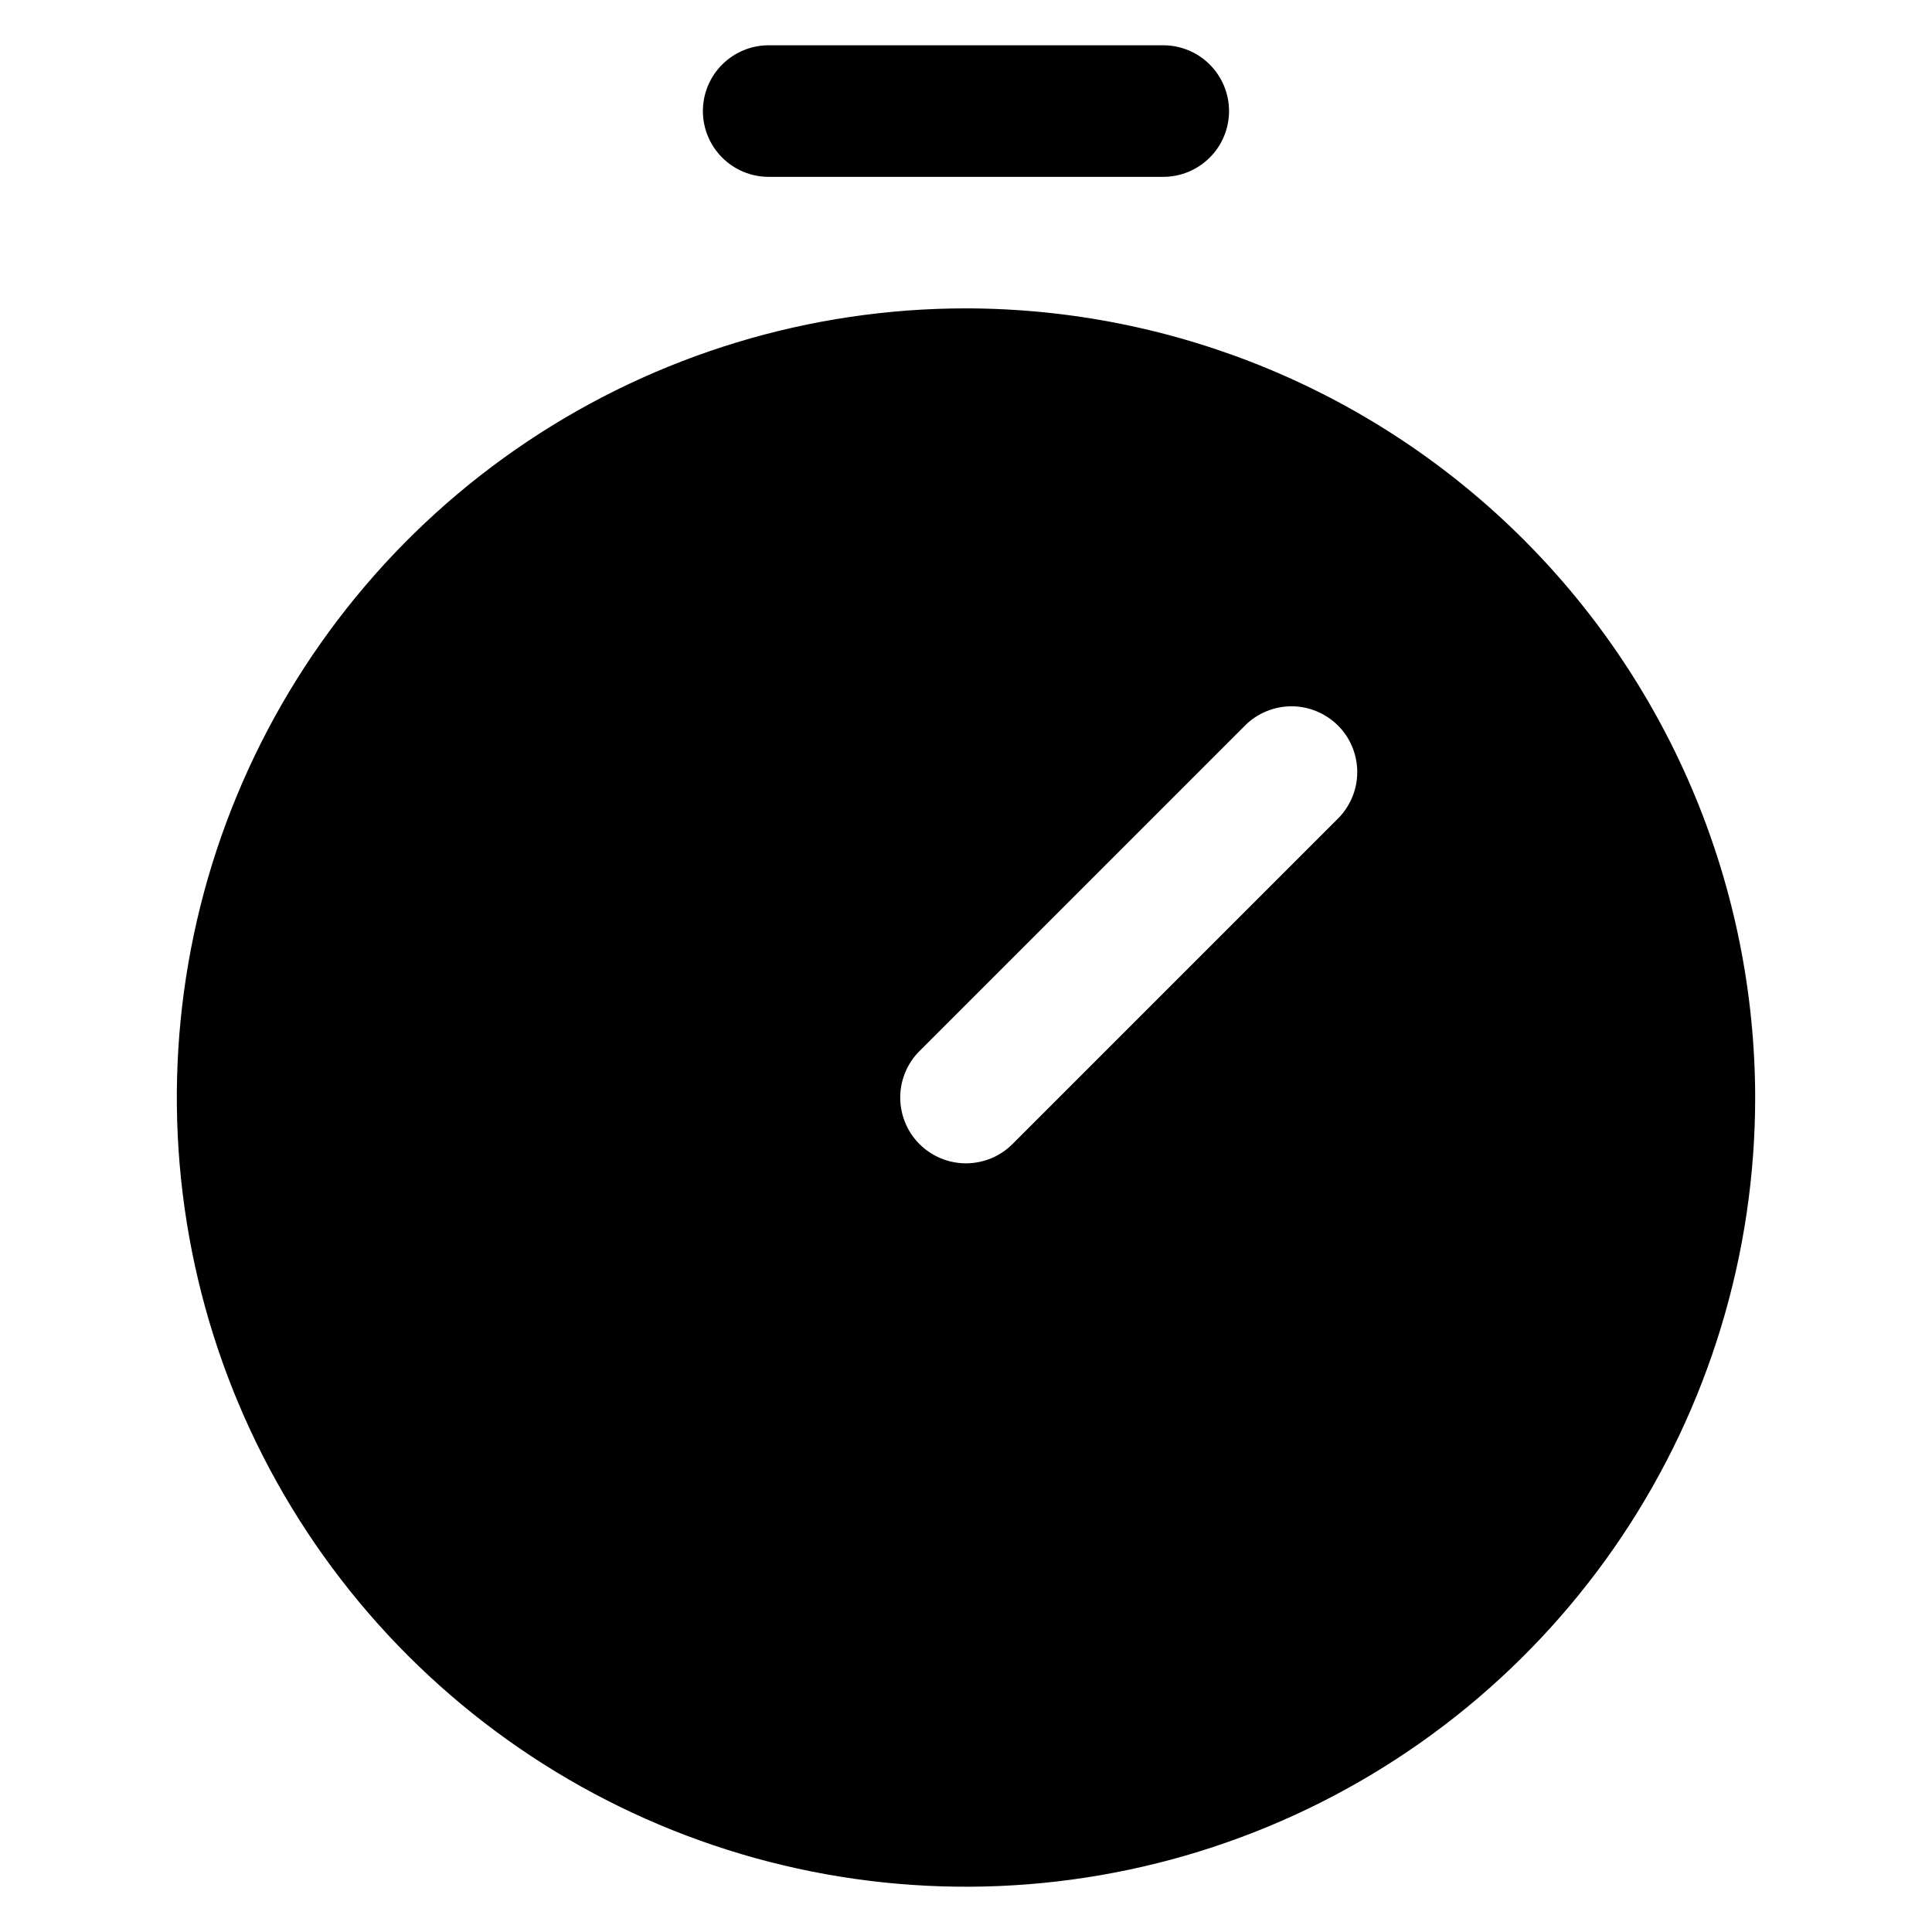 <!-- Generated by IcoMoon.io -->
<svg version="1.1" xmlns="http://www.w3.org/2000/svg" width="1024" height="1024" viewBox="0 0 1024 1024">
<title></title>
<g id="icomoon-ignore">
</g>
<path fill="#000" d="M407.415 93.733h209.139c9.242 0 18.108-3.681 24.647-10.218 6.547-6.542 10.218-15.403 10.218-24.649s-3.68-18.107-10.218-24.649c-6.539-6.542-15.403-10.218-24.647-10.218h-209.139c-9.242 0-18.107 3.68-24.649 10.218s-10.218 15.403-10.218 24.649c0 9.242 3.681 18.107 10.218 24.649s15.403 10.218 24.649 10.218z"></path>
<path fill="#000" d="M511.997 163.441c-82.735 0-163.603 24.538-232.38 70.486s-122.397 111.295-154.056 187.728c-31.659 76.432-39.935 160.527-23.811 241.673s55.968 155.674 114.467 214.174c58.499 58.492 133.024 98.336 214.172 114.467 81.143 16.135 165.239 7.847 241.675-23.815 76.427-31.66 141.755-85.267 187.728-154.056 45.964-68.778 70.486-149.664 70.486-232.38-0.126-110.9-44.243-217.216-122.641-295.636-78.416-78.416-184.739-122.519-295.636-122.641zM709.18 433.842l-172.539 172.539c-3.243 3.243-7.087 5.81-11.316 7.554-4.24 1.743-8.755 2.654-13.335 2.654s-9.12-0.894-13.329-2.654c-4.24-1.739-8.083-4.31-11.316-7.544-3.243-3.243-5.81-7.087-7.554-11.316-1.743-4.24-2.654-8.755-2.654-13.335s0.894-9.12 2.654-13.329c1.743-4.24 4.31-8.083 7.544-11.316l172.539-172.539c3.235-3.241 7.078-5.81 11.316-7.552s8.754-2.654 13.329-2.654c4.579 0 9.12 0.894 13.329 2.654s8.083 4.311 11.316 7.551c3.243 3.237 5.81 7.080 7.554 11.316s2.654 8.754 2.654 13.329c0 4.577-0.894 9.12-2.654 13.329s-4.31 8.083-7.544 11.316h-0.008z"></path>
</svg>
